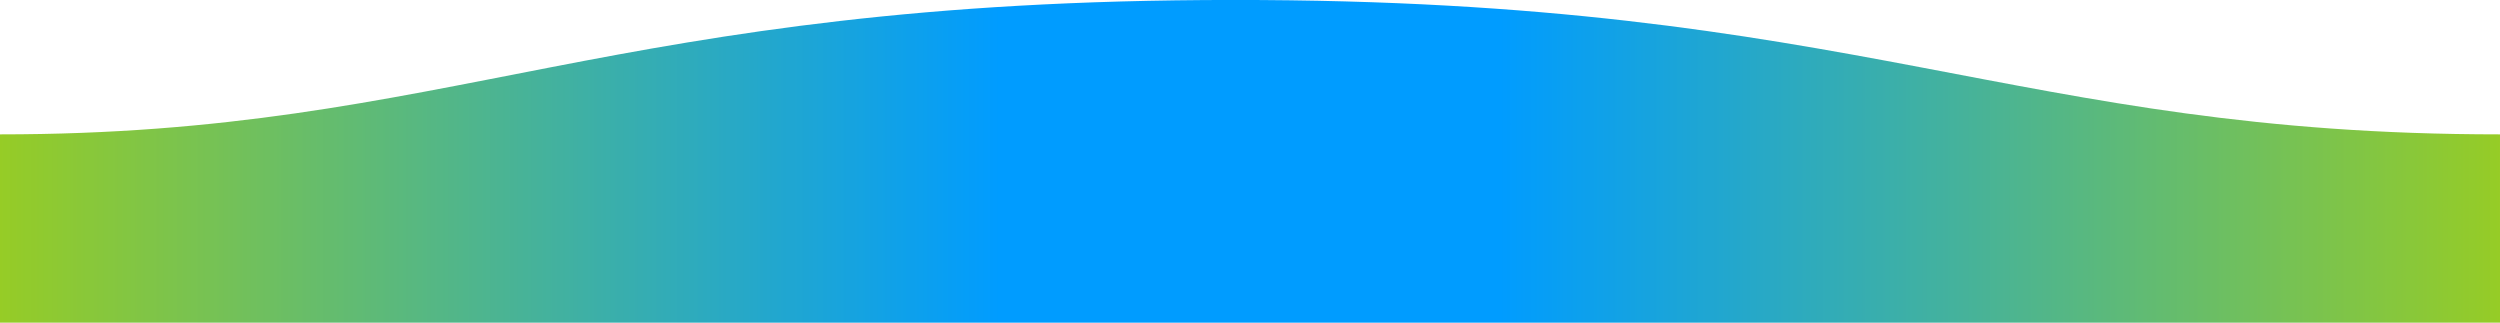 <?xml version="1.0" encoding="utf-8"?>
<!-- Generator: Adobe Illustrator 16.0.0, SVG Export Plug-In . SVG Version: 6.00 Build 0)  -->
<!DOCTYPE svg PUBLIC "-//W3C//DTD SVG 1.1//EN" "http://www.w3.org/Graphics/SVG/1.1/DTD/svg11.dtd">
<svg version="1.1" id="레이어_1" xmlns="http://www.w3.org/2000/svg" xmlns:xlink="http://www.w3.org/1999/xlink" x="0px"
	 y="0px" width="1600px" height="206.5px" viewBox="0 -8.5 1600 206.5" enable-background="new 0 -8.5 1600 206.5"
	 xml:space="preserve">
<linearGradient id="SVGID_1_" gradientUnits="userSpaceOnUse" x1="0" y1="94.75" x2="1600" y2="94.75">
	<stop  offset="0" style="stop-color:#96CC26"/>
	<stop  offset="0.4" style="stop-color:#009CFF"/>
	<stop  offset="0.6" style="stop-color:#009CFF"/>
	<stop  offset="1" style="stop-color:#96CC26"/>
</linearGradient>
<path fill="url(#SVGID_1_)" d="M1599.995,77.5C1289,77.5,1190.104-8.783,789-8.522C389-8.522,289,77.5,0,77.5v120.523h1600
	C1600,198.023,1599.995,107.754,1599.995,77.5z"/>
</svg>
